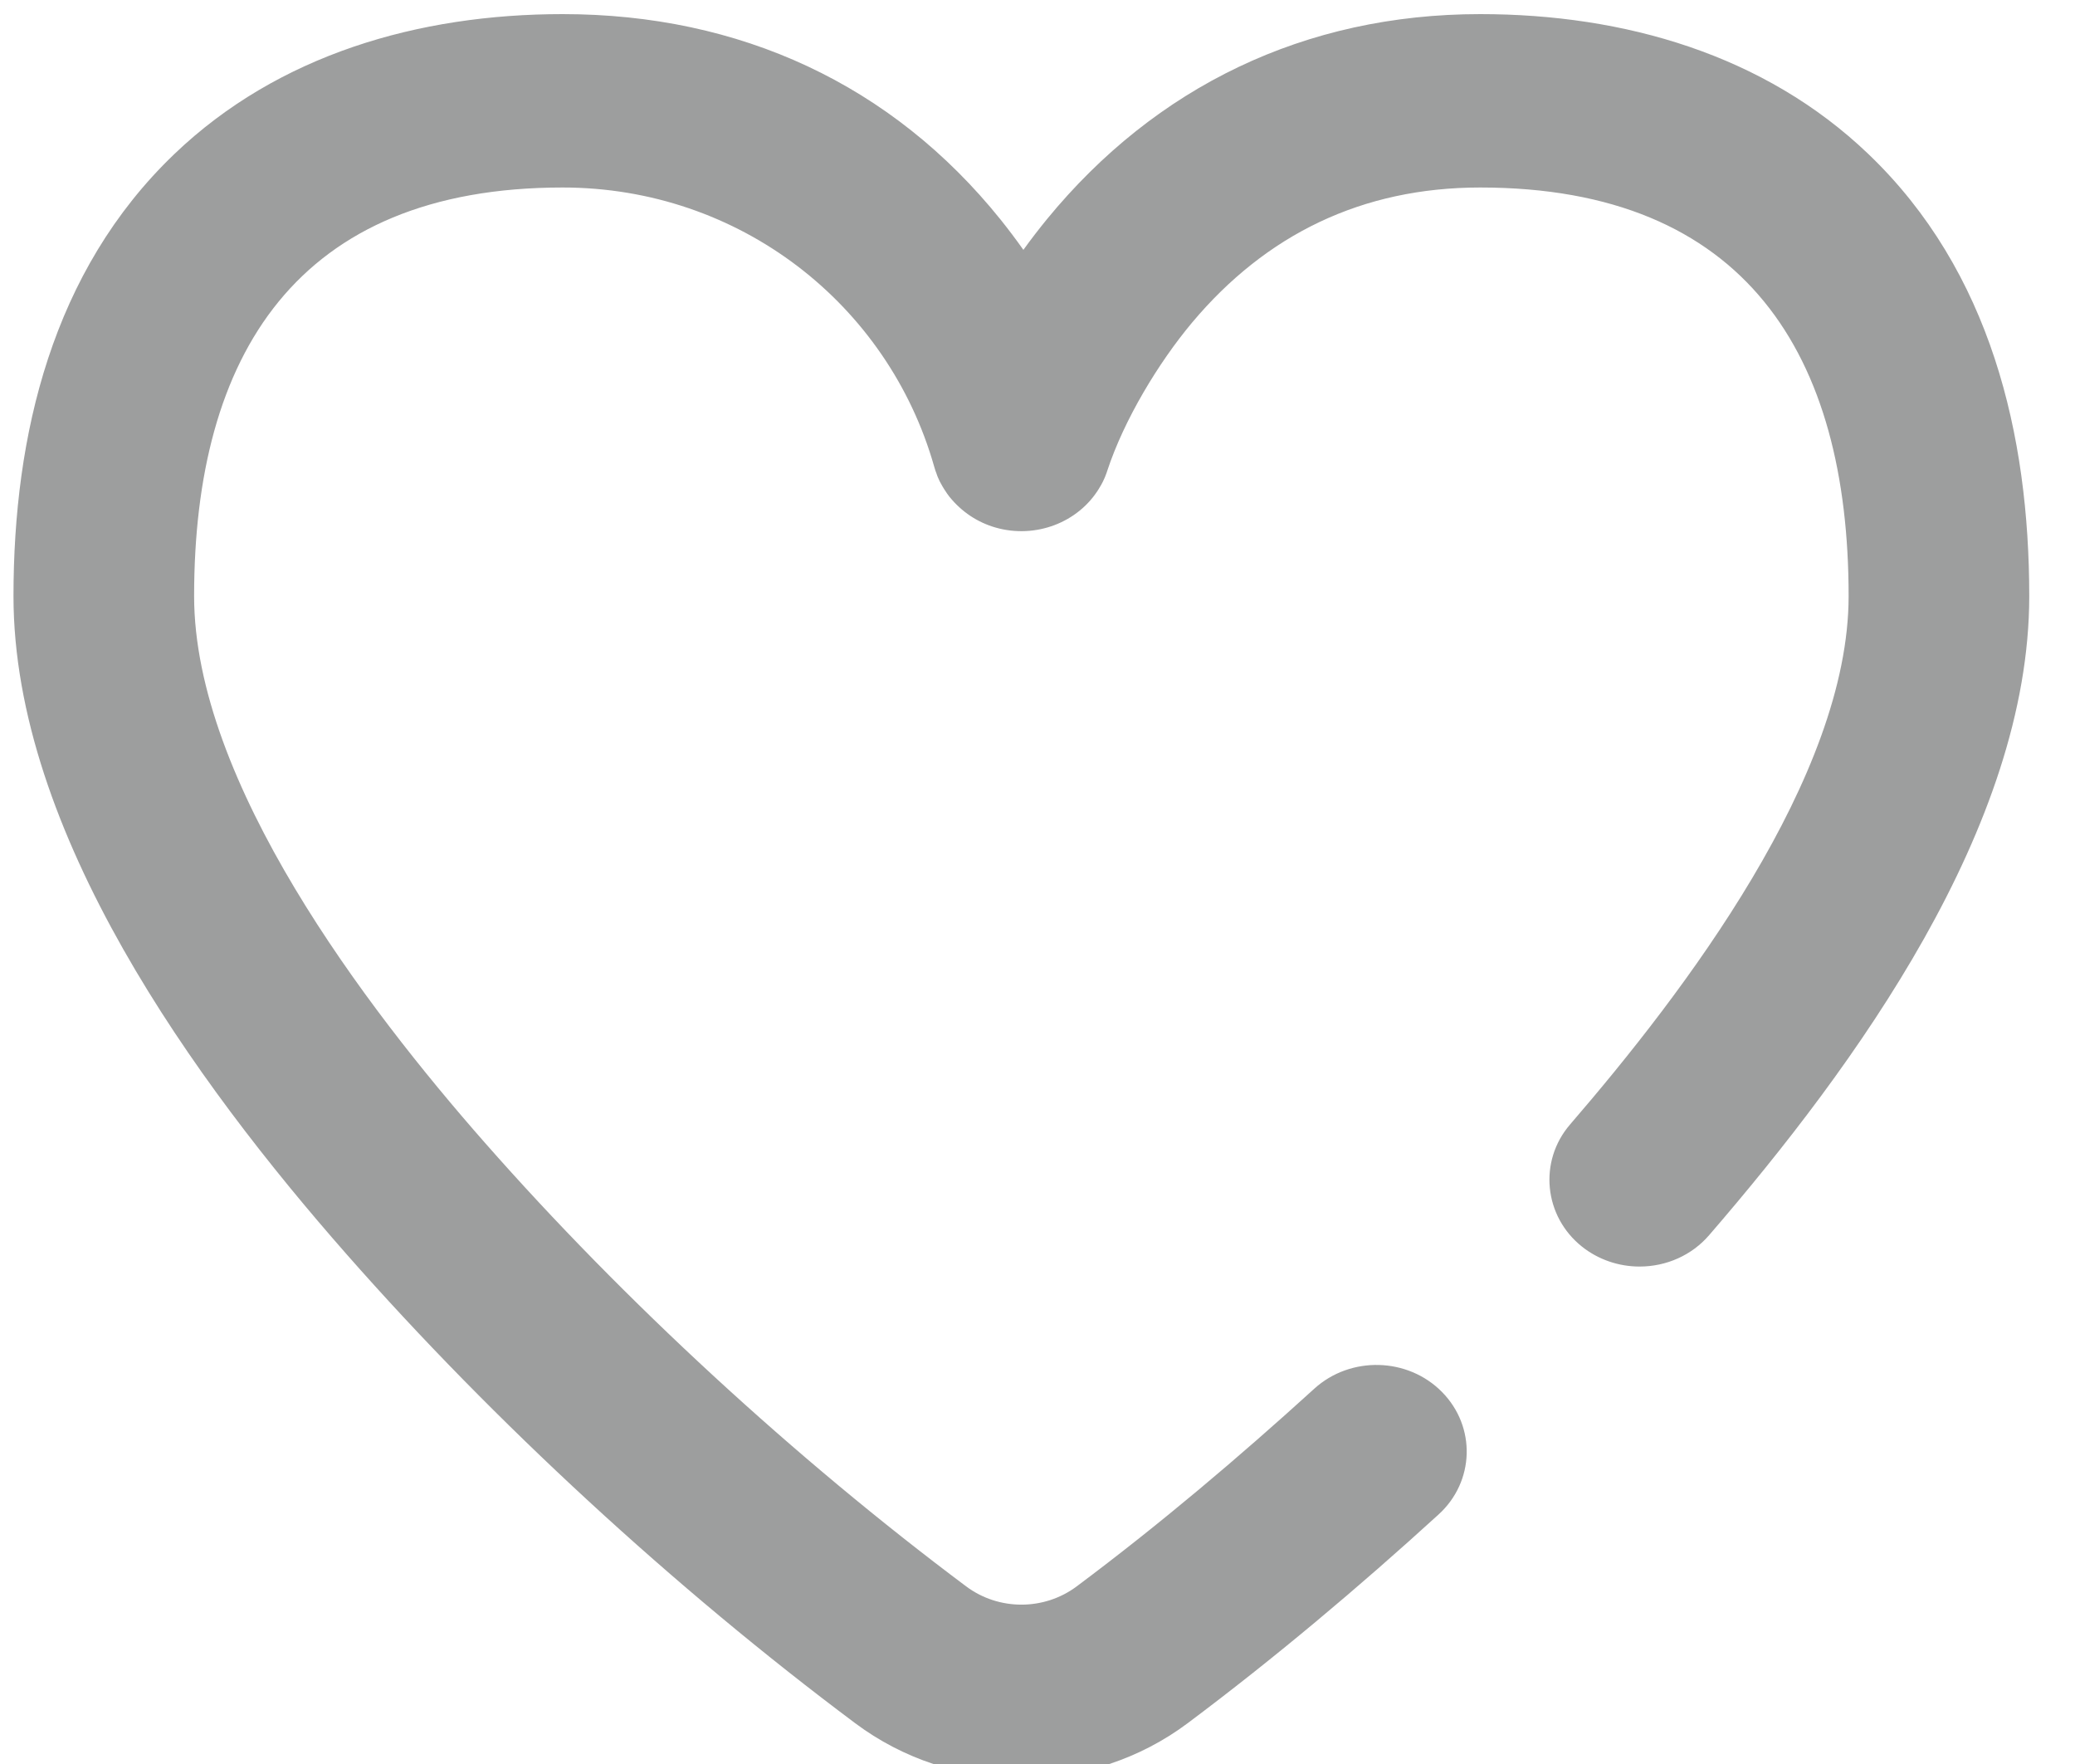 <svg width="20" height="17" viewBox="0 0 20 17" fill="none" xmlns="http://www.w3.org/2000/svg">
    <path fill-rule="evenodd" clip-rule="evenodd" d="M10.593 4.708C10.392 5.037 9.982 5.193 9.599 5.085C9.423 5.035 9.27 4.934 9.151 4.787C9.137 4.769 9.124 4.751 9.101 4.715C9.09 4.698 9.08 4.681 9.058 4.64C9.05 4.622 9.042 4.605 9.036 4.591C9.032 4.581 9.029 4.572 9.027 4.565C9.019 4.546 9.013 4.527 9.004 4.496C8.56 2.933 7.13 1.807 5.423 1.807C2.86 1.807 1.871 3.426 1.871 5.745C1.871 7.536 3.526 9.708 4.672 11.011C6.019 12.543 7.665 14.056 9.312 15.288C9.626 15.523 10.064 15.523 10.378 15.288C11.172 14.695 11.938 14.047 12.668 13.383C13.017 13.066 13.569 13.08 13.899 13.415C14.229 13.75 14.214 14.279 13.865 14.596C13.095 15.298 12.285 15.98 11.447 16.607C10.989 16.95 10.426 17.136 9.845 17.136C9.263 17.136 8.701 16.95 8.243 16.607C6.502 15.306 4.765 13.707 3.342 12.089C1.878 10.425 0.13 8.02 0.13 5.745C0.13 4.194 0.502 2.612 1.681 1.484C2.681 0.527 4.034 0.136 5.423 0.136C7.133 0.136 8.598 0.815 9.644 2.116C9.72 2.211 9.794 2.309 9.864 2.408C9.937 2.306 10.014 2.207 10.093 2.11C11.138 0.837 12.575 0.136 14.267 0.136C15.656 0.136 17.008 0.527 18.008 1.484C19.188 2.612 19.559 4.194 19.559 5.745C19.559 7.966 17.887 10.266 16.474 11.903C16.308 12.096 16.063 12.206 15.803 12.206C15.6 12.206 15.404 12.138 15.248 12.014C14.88 11.721 14.828 11.191 15.133 10.837C16.232 9.563 17.818 7.482 17.818 5.745C17.818 3.426 16.829 1.807 14.267 1.807C13.127 1.807 12.202 2.26 11.489 3.11C11.166 3.496 10.835 4.043 10.672 4.538C10.668 4.552 10.663 4.565 10.659 4.575C10.653 4.592 10.646 4.609 10.63 4.642C10.62 4.663 10.608 4.683 10.601 4.694C10.599 4.699 10.596 4.704 10.593 4.708Z" fill="#9D9E9E"/>
</svg>
